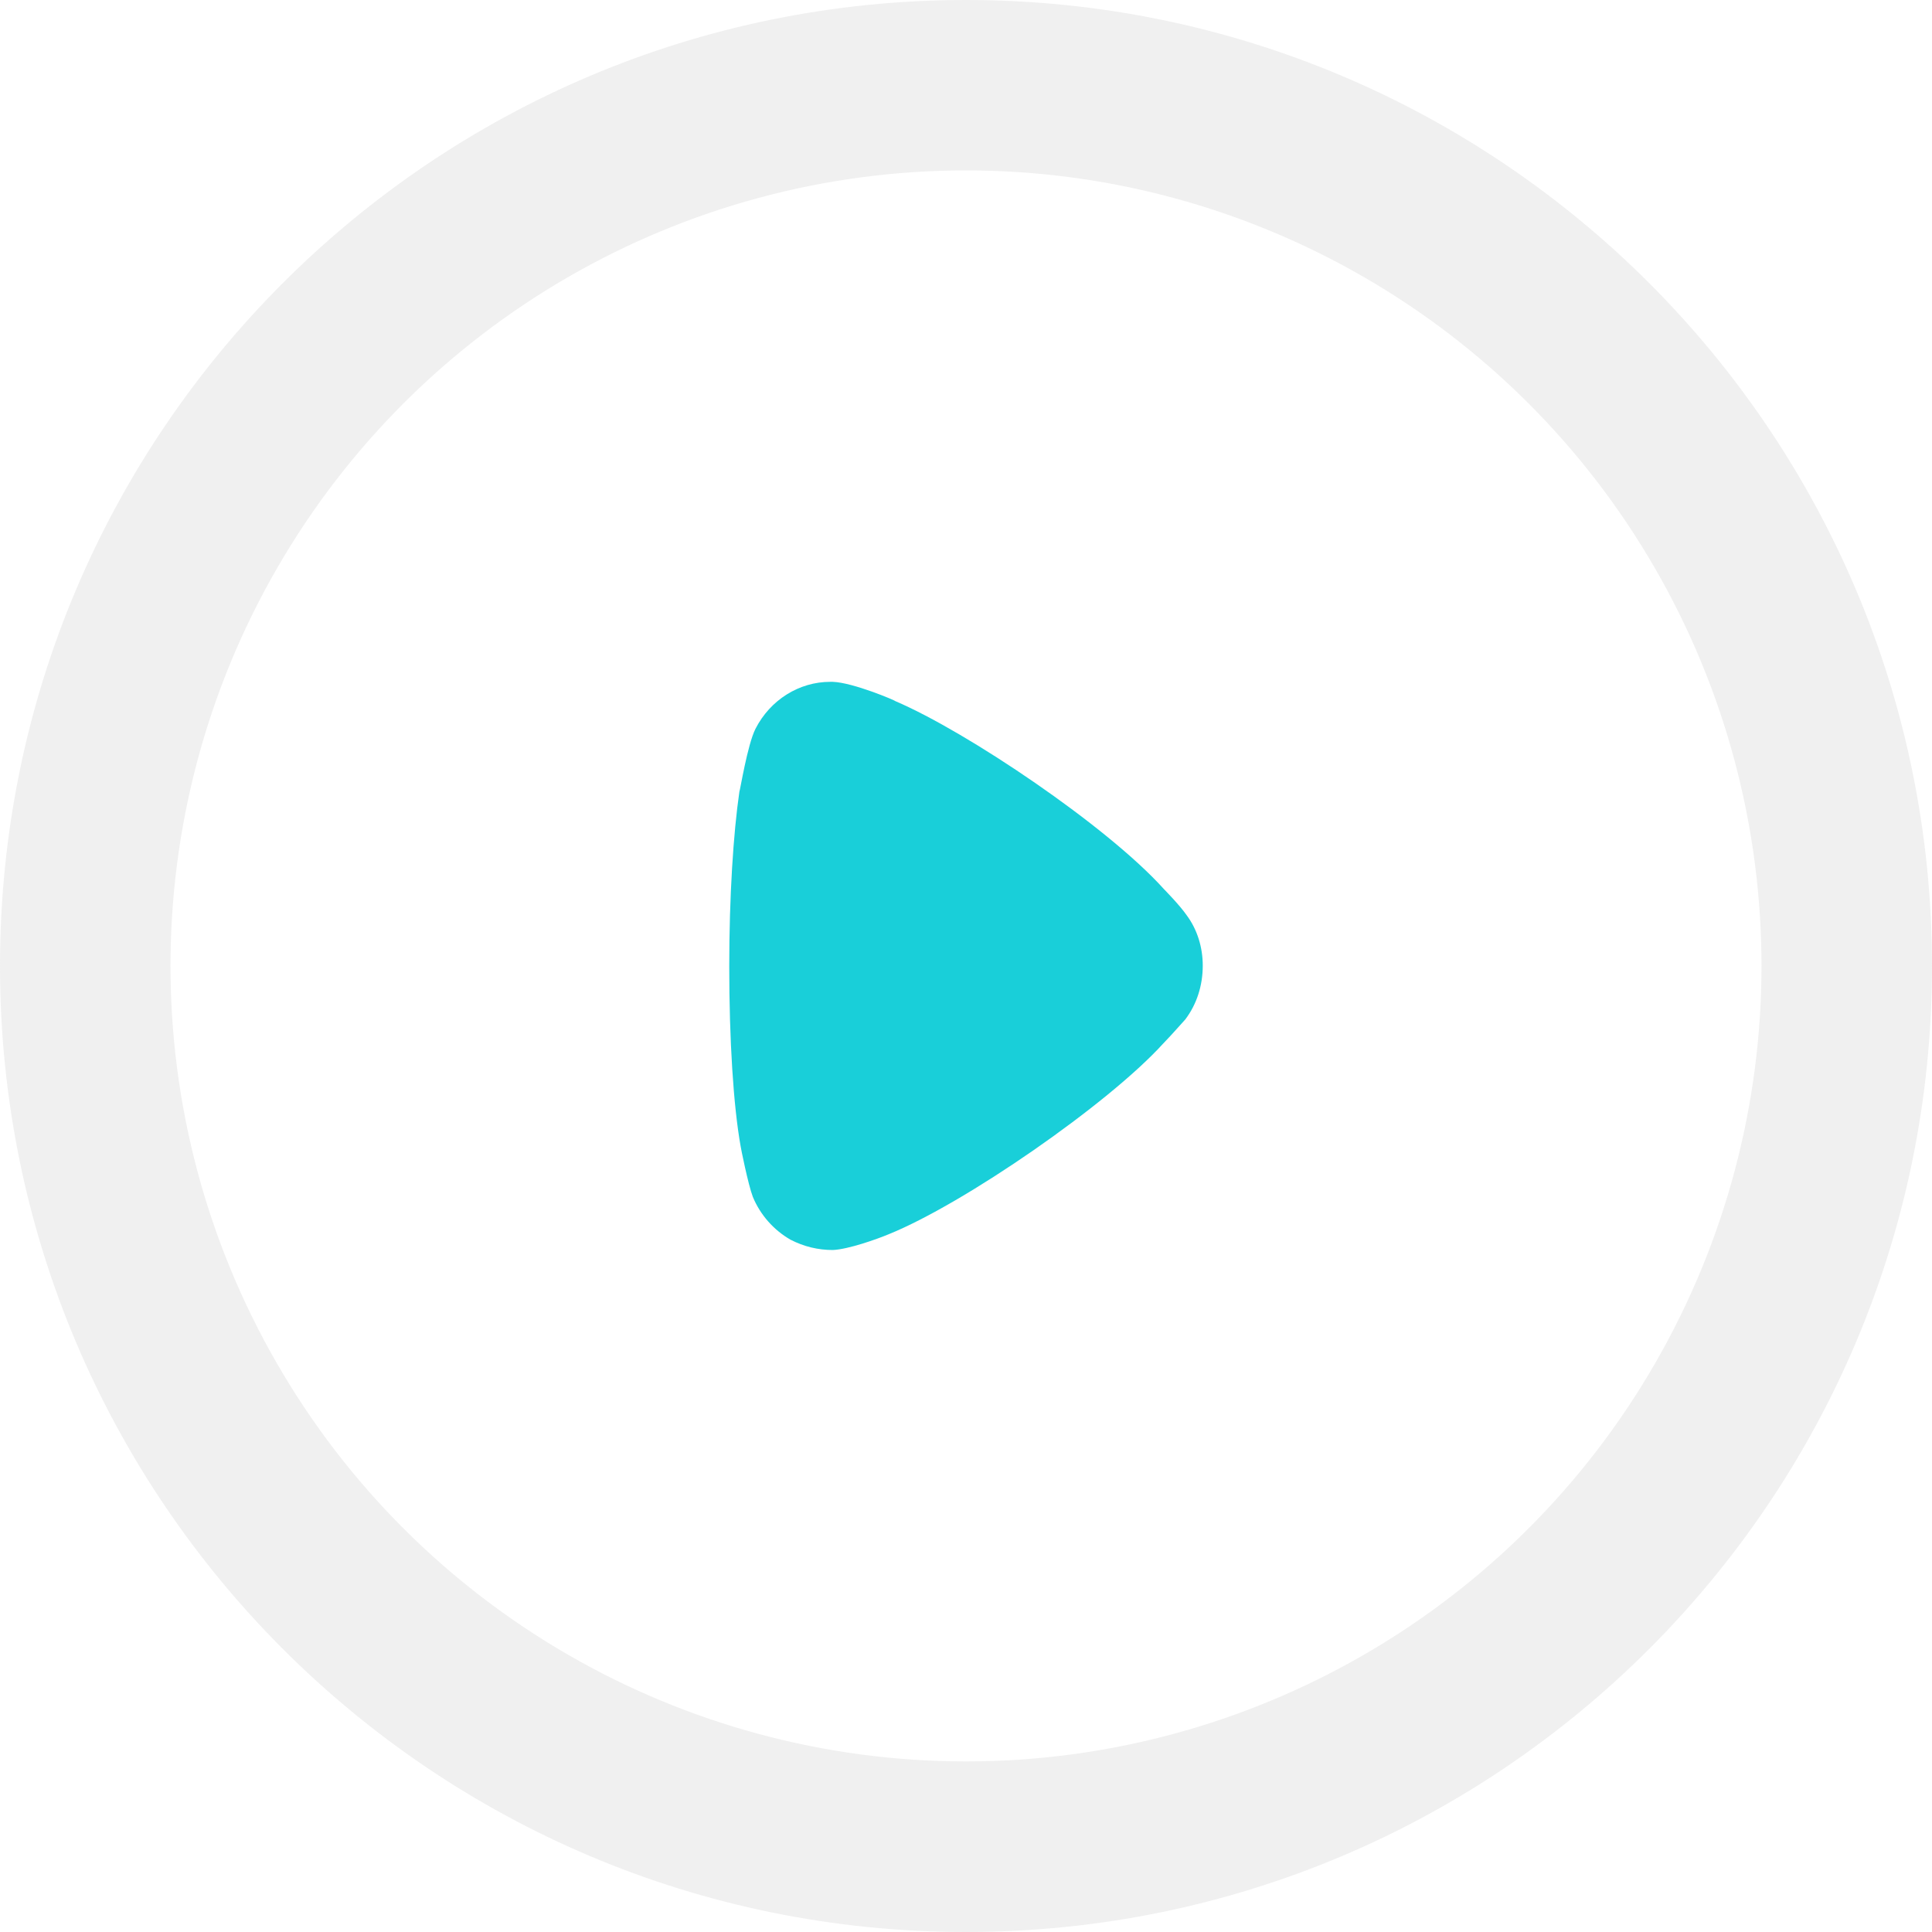 <svg width="24" height="24" viewBox="0 0 24 24" fill="none" xmlns="http://www.w3.org/2000/svg">
<g filter="url(#filter0_b_3230_7783)">
<path d="M12 1.38281e-06C18.627 1.09312e-06 24 5.373 24 12C24 18.627 18.627 24 12 24C5.373 24 -2.34843e-07 18.627 -5.24537e-07 12C-8.1423e-07 5.373 5.373 1.67251e-06 12 1.38281e-06Z" fill="#B4B4B4" fill-opacity="0.2"/>
</g>
<circle cx="12" cy="11.999" r="9.882" transform="rotate(-90 12 11.999)" fill="white"/>
<path d="M14.724 12.664C14.691 12.698 14.566 12.844 14.449 12.964C13.763 13.719 11.975 14.954 11.04 15.332C10.897 15.392 10.538 15.52 10.346 15.528C10.162 15.528 9.987 15.486 9.82 15.4C9.611 15.28 9.444 15.091 9.352 14.868C9.293 14.714 9.201 14.251 9.201 14.243C9.11 13.736 9.059 12.913 9.059 12.004C9.059 11.137 9.11 10.348 9.185 9.834C9.193 9.826 9.285 9.25 9.385 9.053C9.569 8.693 9.928 8.47 10.313 8.47H10.346C10.597 8.479 11.123 8.702 11.123 8.71C12.009 9.088 13.755 10.263 14.457 11.043C14.457 11.043 14.655 11.244 14.741 11.369C14.875 11.549 14.941 11.772 14.941 11.995C14.941 12.244 14.866 12.476 14.724 12.664Z" fill="#19CFD9"/>
<defs>
<filter id="filter0_b_3230_7783" x="-77.647" y="-77.647" width="179.294" height="179.294" filterUnits="userSpaceOnUse" color-interpolation-filters="sRGB">
<feFlood flood-opacity="0" result="BackgroundImageFix"/>
<feGaussianBlur in="BackgroundImage" stdDeviation="38.824"/>
<feComposite in2="SourceAlpha" operator="in" result="effect1_backgroundBlur_3230_7783"/>
<feBlend mode="normal" in="SourceGraphic" in2="effect1_backgroundBlur_3230_7783" result="shape"/>
</filter>
</defs>
</svg>
